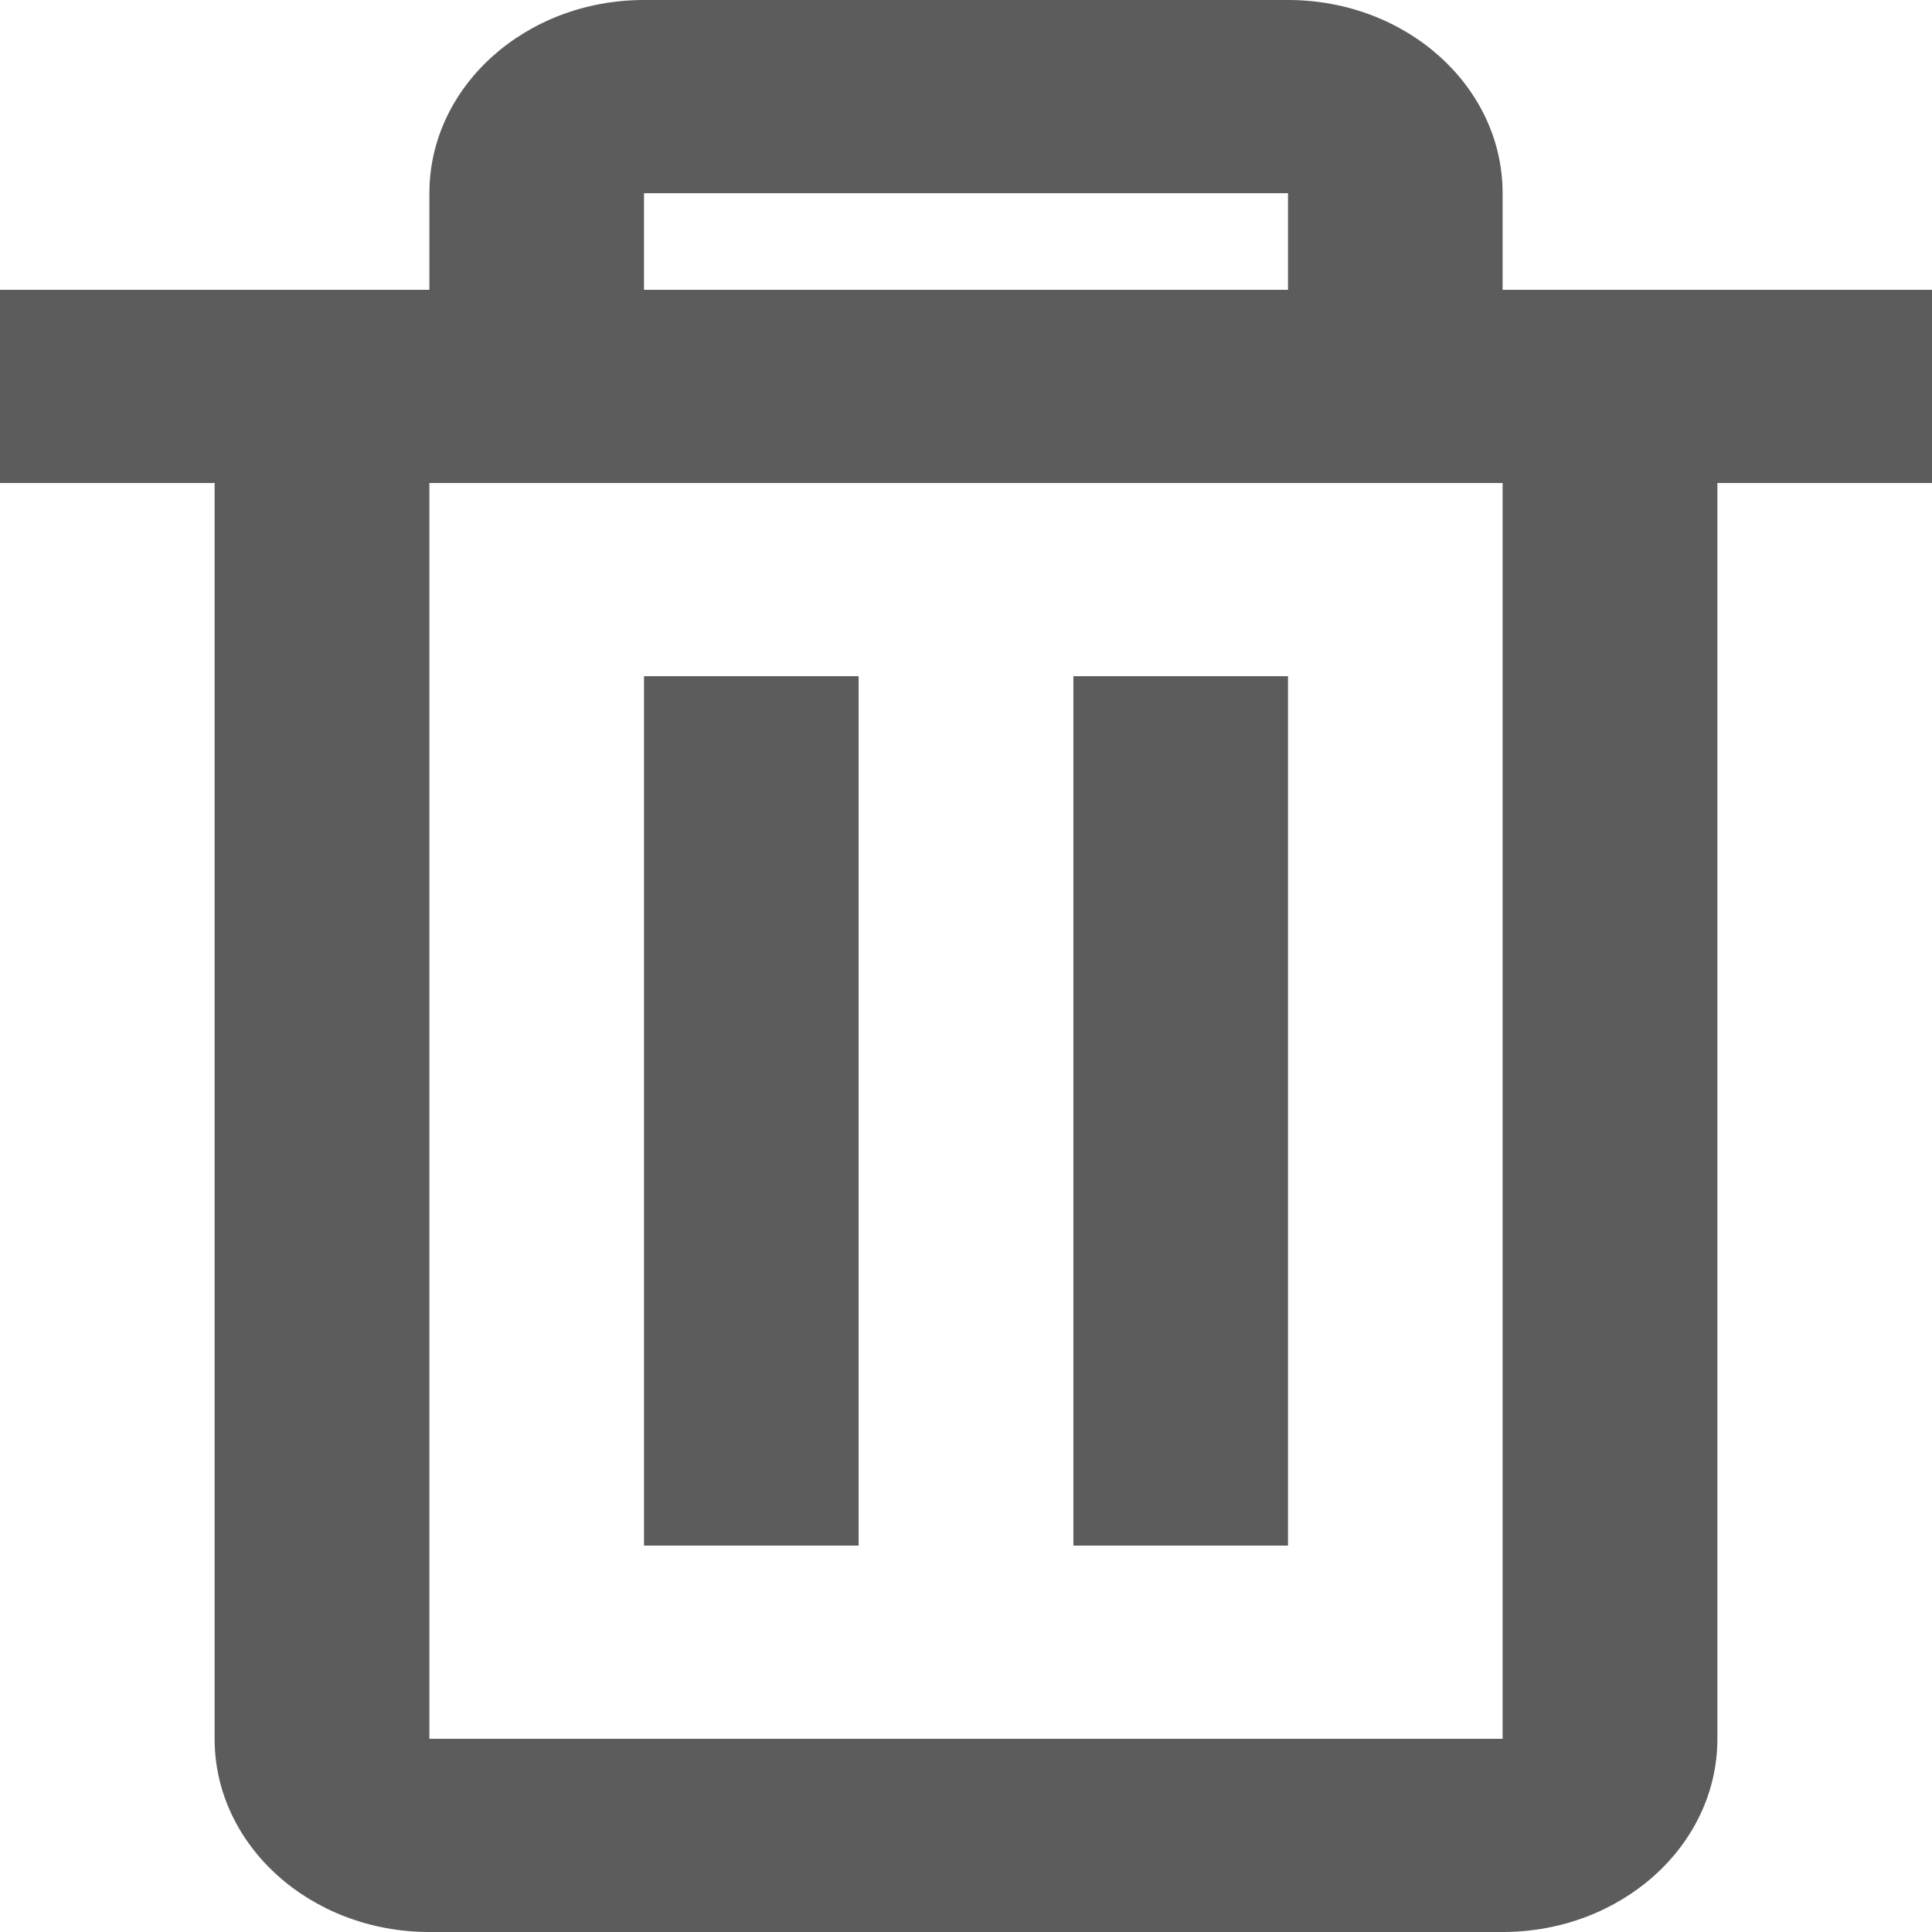 <svg width="12" height="12" viewBox="0 0 12 12" fill="none" xmlns="http://www.w3.org/2000/svg">
<path d="M9.333 12H2.667C1.93 12 1.333 11.463 1.333 10.8V3H0V1.8H2.667V1.2C2.667 0.537 3.264 0 4 0H8C8.736 0 9.333 0.537 9.333 1.2V1.8H12V3H10.667V10.8C10.667 11.463 10.07 12 9.333 12ZM2.667 3V10.8H9.333V3H2.667ZM4 1.2V1.8H8V1.2H4ZM8 9.6H6.667V4.2H8V9.6ZM5.333 9.6H4V4.2H5.333V9.6Z" fill="#5C5C5C"/>
</svg>
